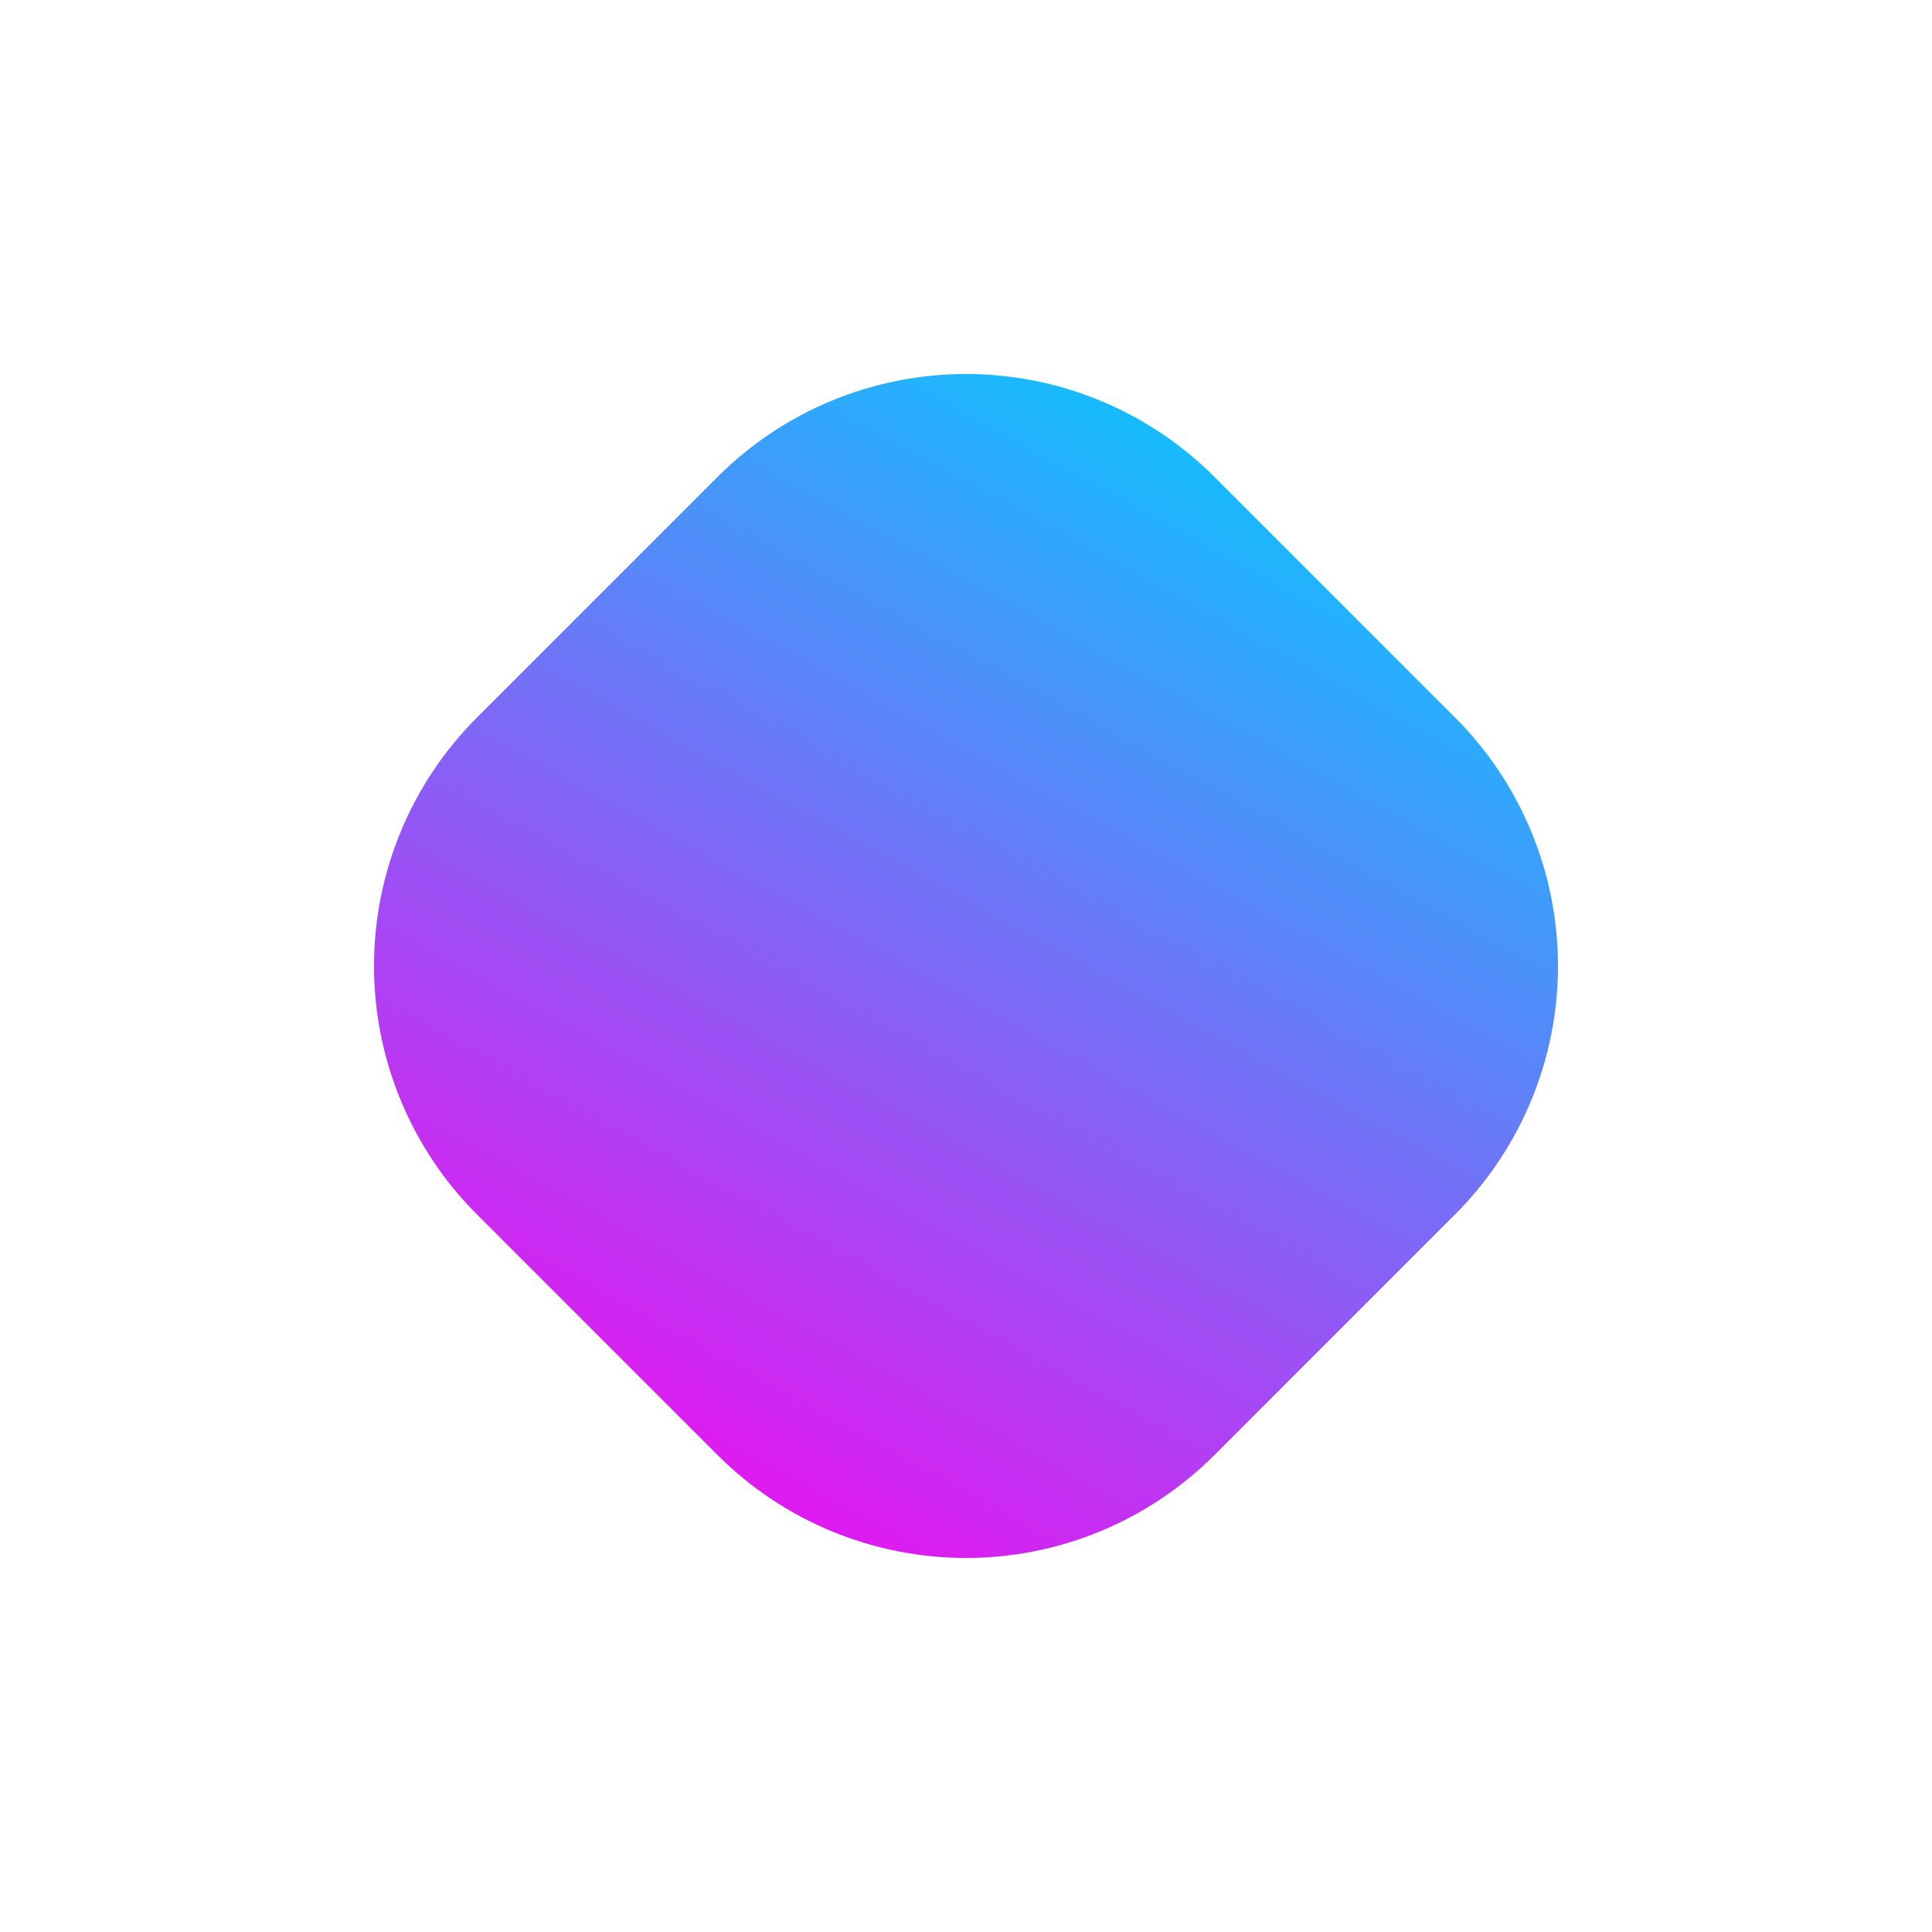 <?xml version="1.0" encoding="UTF-8" standalone="no"?><!DOCTYPE svg PUBLIC "-//W3C//DTD SVG 1.1//EN" "http://www.w3.org/Graphics/SVG/1.1/DTD/svg11.dtd"><svg width="100%" height="100%" viewBox="0 0 20521 20521" version="1.1" xmlns="http://www.w3.org/2000/svg" xmlns:xlink="http://www.w3.org/1999/xlink" xml:space="preserve" xmlns:serif="http://www.serif.com/" style="fill-rule:evenodd;clip-rule:evenodd;stroke-linejoin:round;stroke-miterlimit:2;"><path d="M7621.9,5065.43c699.778,-699.778 1648.88,-1092.91 2638.52,-1092.91c989.635,-0 1938.74,393.131 2638.52,1092.91c823.905,823.905 1732.56,1732.56 2556.47,2556.47c699.778,699.778 1092.91,1648.88 1092.91,2638.52c-0,989.635 -393.132,1938.74 -1092.91,2638.52c-823.904,823.905 -1732.56,1732.56 -2556.47,2556.47c-699.778,699.778 -1648.88,1092.91 -2638.52,1092.91c-989.636,-0 -1938.74,-393.132 -2638.52,-1092.91c-823.904,-823.904 -1732.56,-1732.56 -2556.47,-2556.47c-699.778,-699.778 -1092.91,-1648.88 -1092.91,-2638.52c-0,-989.636 393.131,-1938.74 1092.91,-2638.52c823.905,-823.904 1732.56,-1732.56 2556.47,-2556.47Z" style="fill:url(#_Linear1);"/><defs><linearGradient id="_Linear1" x1="0" y1="0" x2="1" y2="0" gradientUnits="userSpaceOnUse" gradientTransform="matrix(7272.11,-13542.4,13542.4,7272.11,6650.27,17359.8)"><stop offset="0" style="stop-color:#f0e;stop-opacity:1"/><stop offset="1" style="stop-color:#00ceff;stop-opacity:1"/></linearGradient></defs></svg>